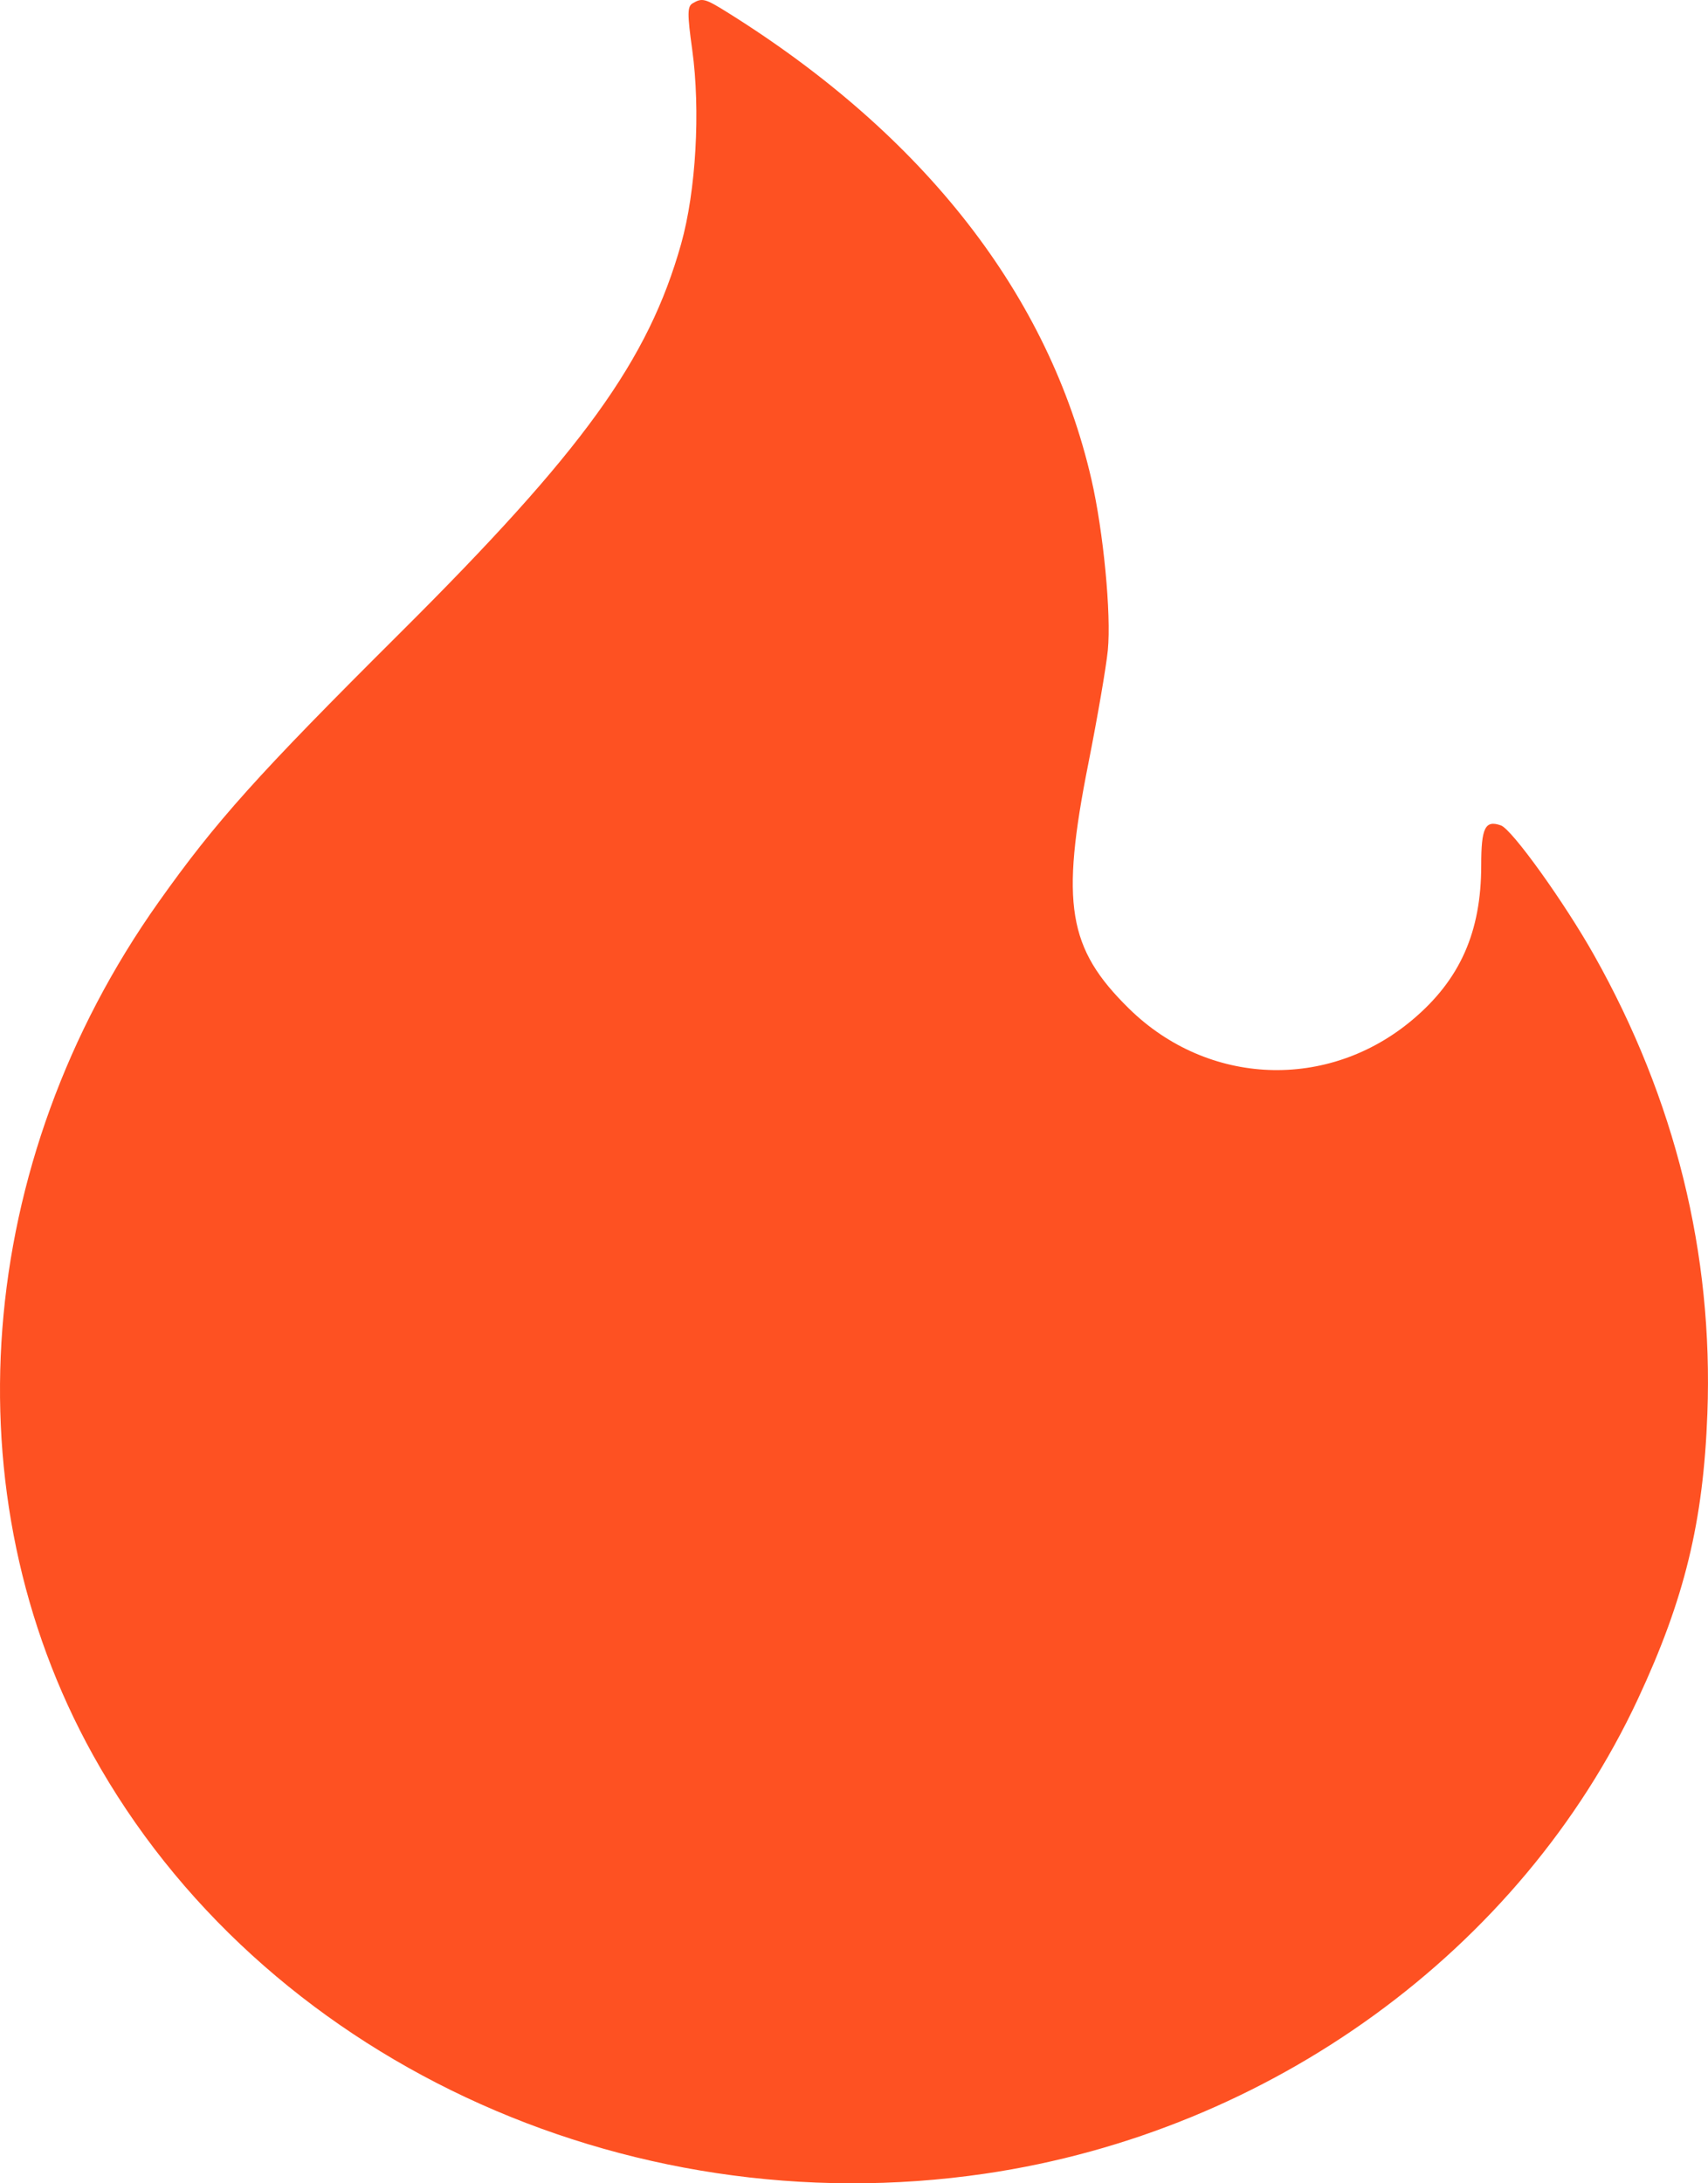 <svg width="36" height="46" viewBox="0 0 36 46" fill="none" xmlns="http://www.w3.org/2000/svg">
<path d="M14.59 1.047C14.485 0.29 14.486 0.135 14.6 0.069C14.804 -0.05 14.858 -0.035 15.353 0.274C19.494 2.863 22.114 6.23 23.005 10.104C23.258 11.207 23.424 12.938 23.35 13.7C23.316 14.047 23.131 15.119 22.94 16.083C22.351 19.045 22.506 19.983 23.793 21.247C25.46 22.886 27.996 22.985 29.777 21.481C30.774 20.64 31.22 19.636 31.22 18.232C31.22 17.438 31.302 17.272 31.636 17.391C31.87 17.475 32.973 19.012 33.602 20.13C35.308 23.164 36.112 26.418 35.987 29.78C35.902 32.065 35.506 33.691 34.521 35.8C32.05 41.087 26.79 44.91 20.768 45.796C13.13 46.919 5.484 43.332 1.957 36.971C-1.086 31.483 -0.547 24.49 3.343 19.006C4.55 17.304 5.424 16.33 8.428 13.341C12.291 9.496 13.664 7.596 14.357 5.136C14.67 4.021 14.767 2.325 14.59 1.047Z" fill="#FE5122"/>
</svg>

